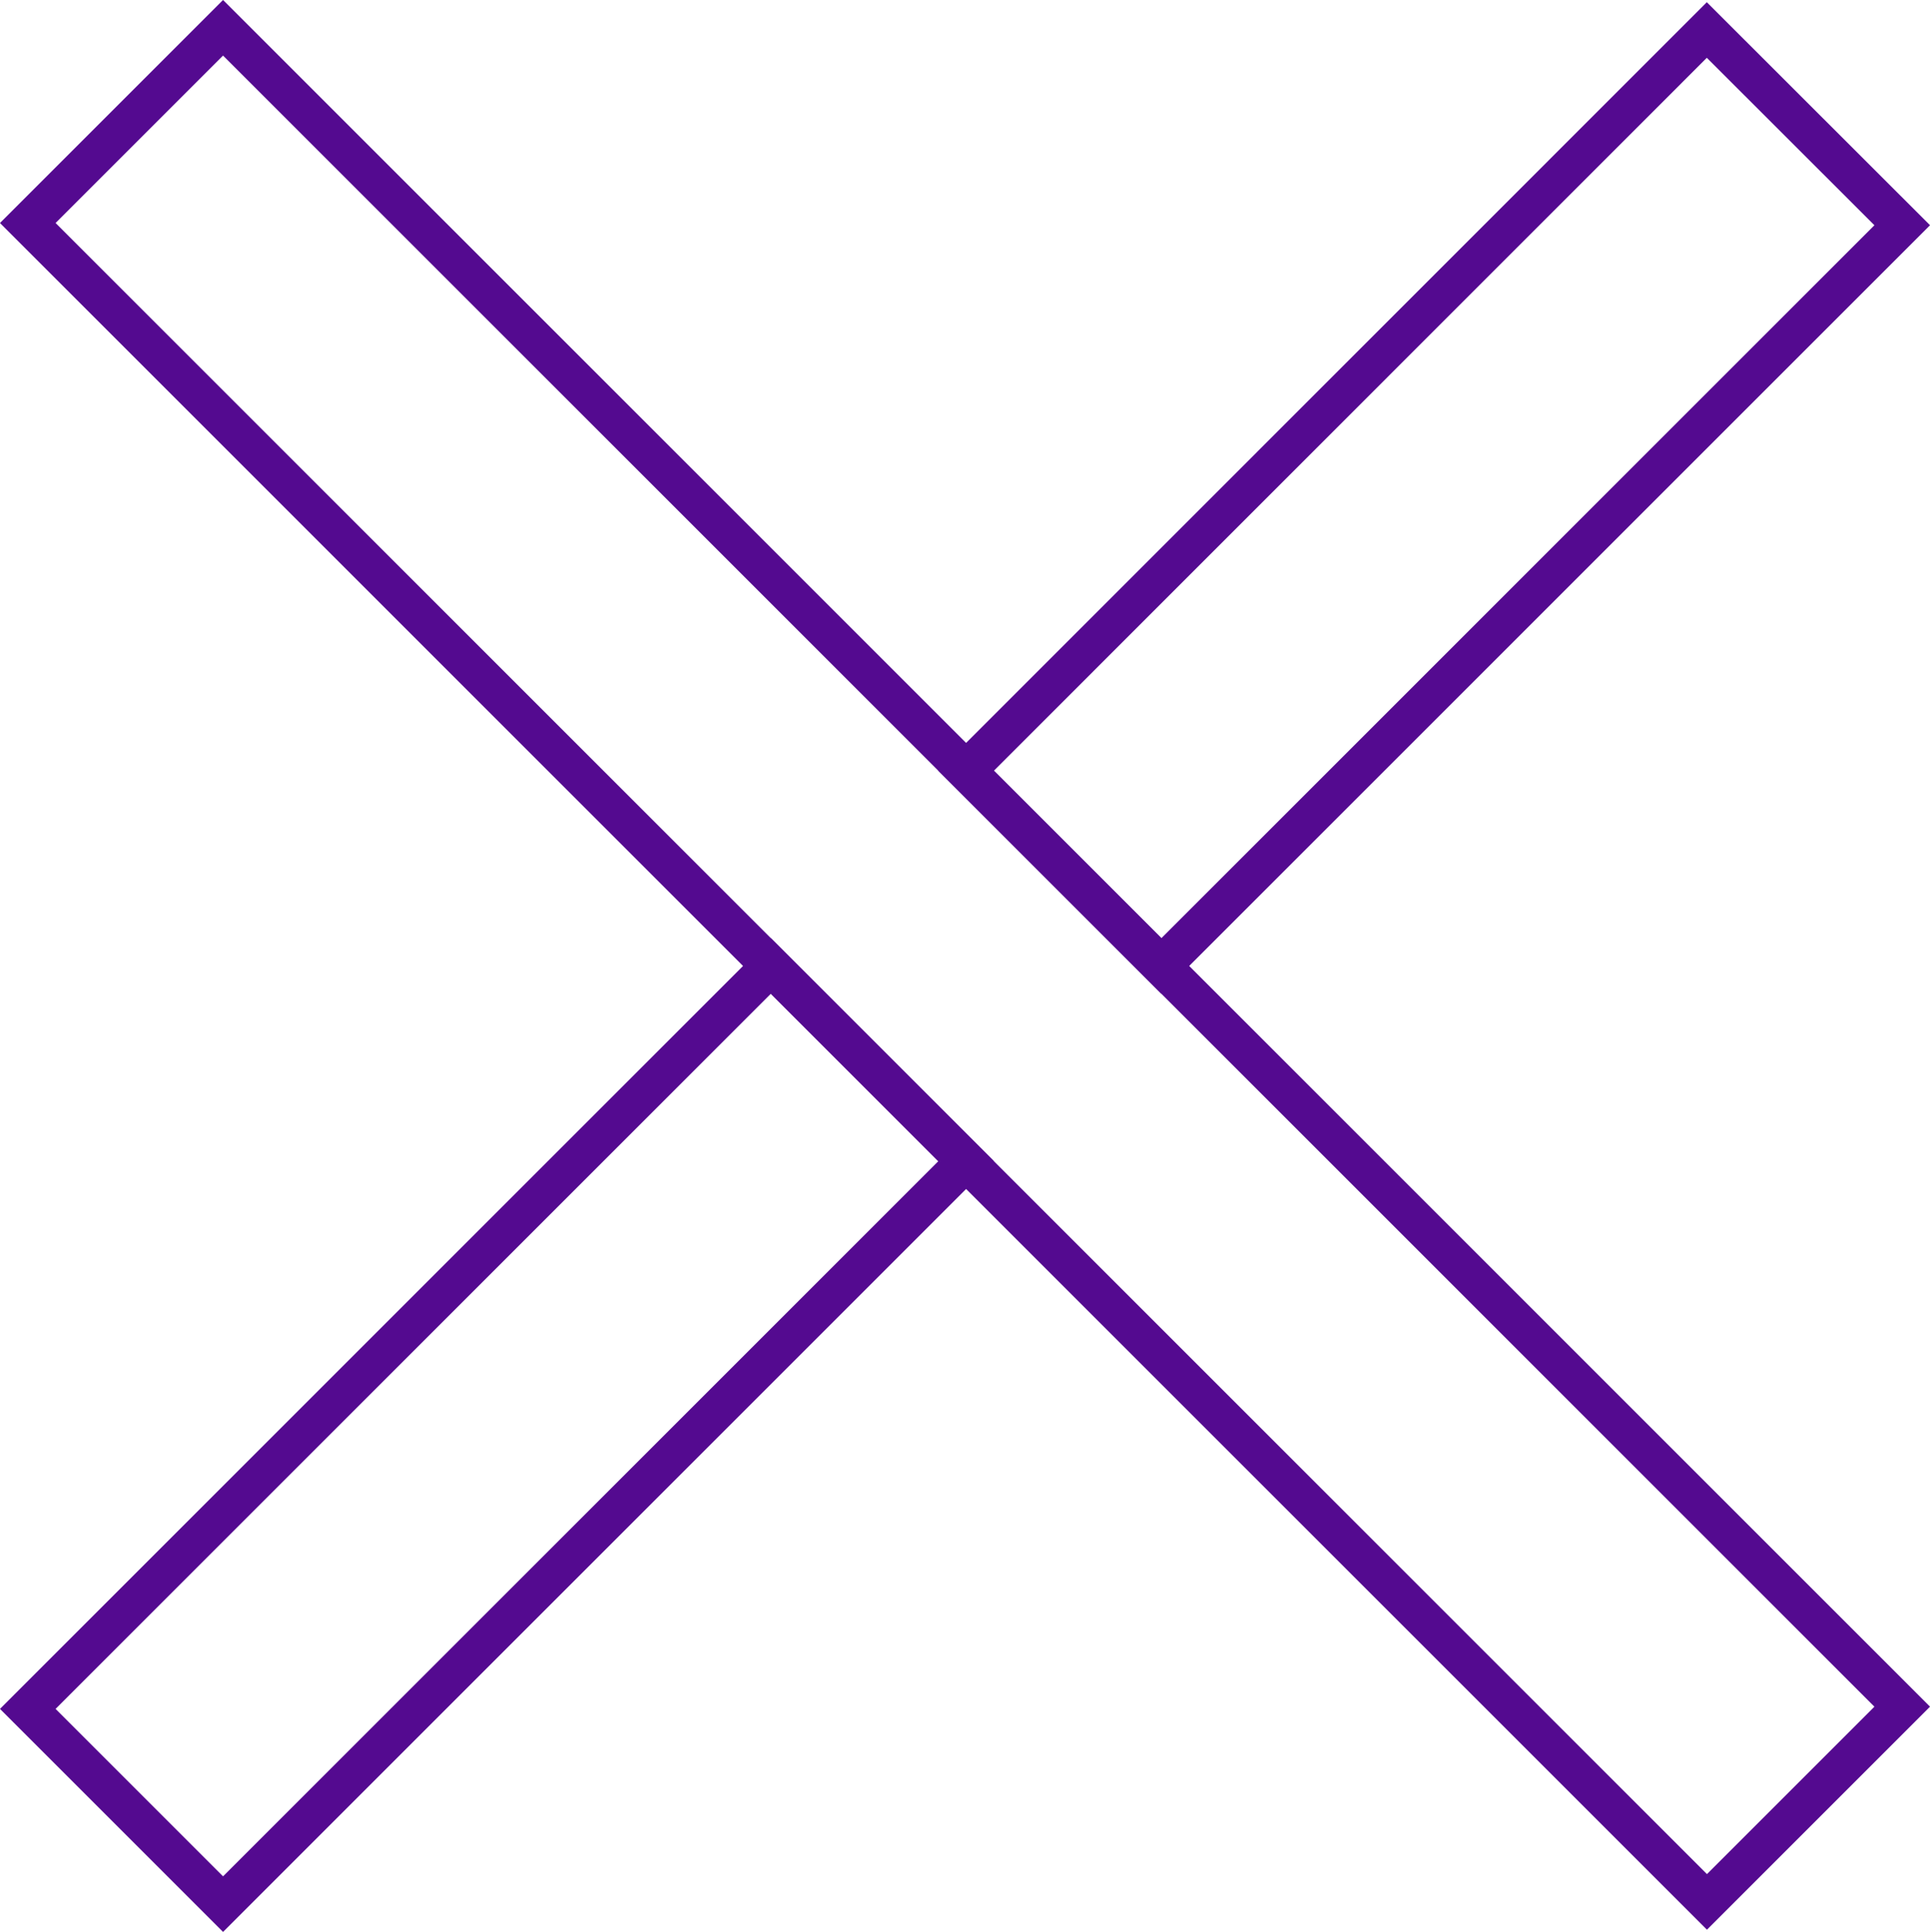 <svg id="Layer_1" data-name="Layer 1" xmlns="http://www.w3.org/2000/svg" viewBox="0 0 147.27 147.44"><defs><style>.cls-1{fill:none;stroke:#540a90;stroke-width:3px;}</style></defs><path class="cls-1" d="M156,30.1,99.48,86.63l14.9,14.9L170.91,45ZM27.88,158.23l14.9,14.9,56.7-56.7-14.9-14.9Z" transform="translate(-25.76 -27.81)"/><polygon class="cls-1" points="145.15 130.25 130.25 145.15 73.72 88.62 58.82 73.72 2.12 17.02 17.02 2.12 73.72 58.82 88.62 73.72 145.15 130.25"/></svg>
